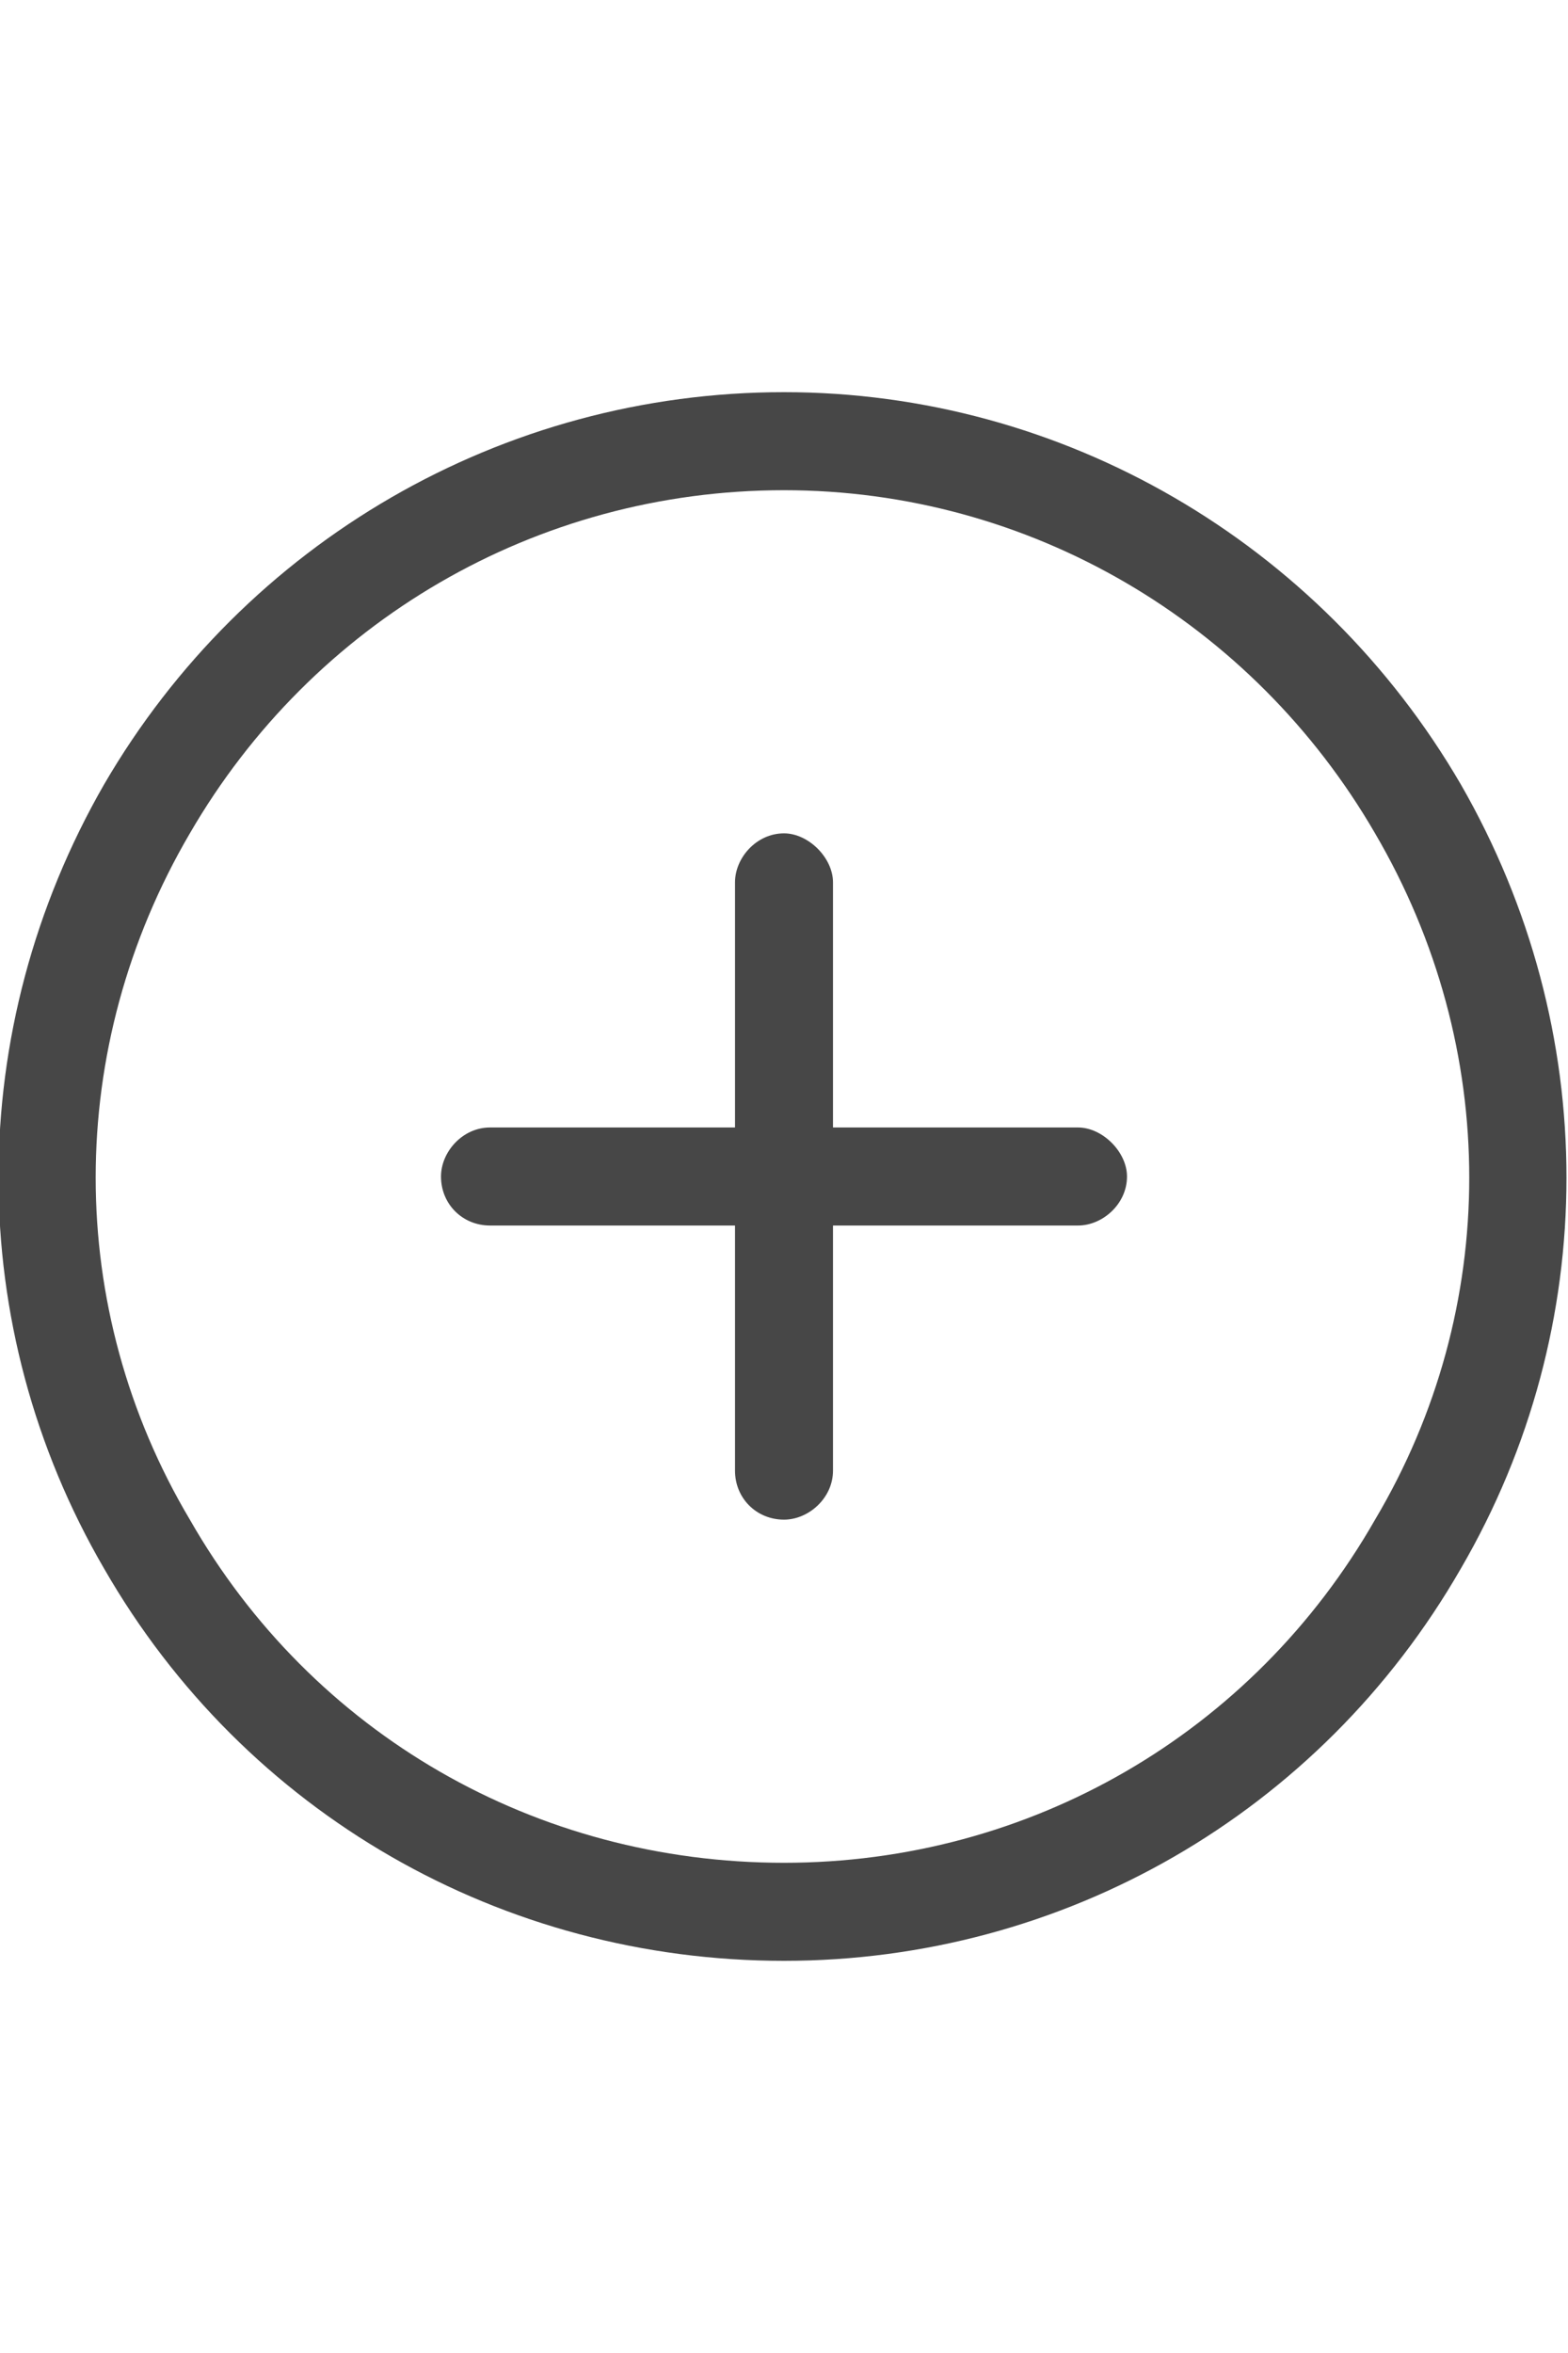 <svg width="24" height="36" viewBox="0 0 24 36" fill="none" xmlns="http://www.w3.org/2000/svg">
<g id="label-paired / xl / circle-plus-xl / regular" clip-path="url(#clip0_2556_19946)">
<path id="icon" d="M12 7.5C8.203 7.5 4.781 9.516 2.906 12.75C0.984 16.031 0.984 20.016 2.906 23.25C4.781 26.531 8.203 28.5 12 28.5C15.75 28.5 19.172 26.531 21.047 23.25C22.969 20.016 22.969 16.031 21.047 12.75C19.172 9.516 15.75 7.5 12 7.5ZM12 30C7.688 30 3.75 27.75 1.594 24C-0.562 20.297 -0.562 15.75 1.594 12C3.75 8.297 7.688 6 12 6C16.266 6 20.203 8.297 22.359 12C24.516 15.75 24.516 20.297 22.359 24C20.203 27.75 16.266 30 12 30ZM11.25 22.5V18.75H7.5C7.078 18.75 6.75 18.422 6.75 18C6.75 17.625 7.078 17.25 7.5 17.25H11.25V13.5C11.25 13.125 11.578 12.75 12 12.75C12.375 12.75 12.75 13.125 12.75 13.5V17.25H16.5C16.875 17.25 17.25 17.625 17.25 18C17.25 18.422 16.875 18.75 16.5 18.75H12.75V22.5C12.75 22.922 12.375 23.25 12 23.25C11.578 23.25 11.25 22.922 11.25 22.5Z" fill="black" fill-opacity="0.72"/>
</g>
<defs>
<clipPath id="clip0_2556_19946">
<rect width="24" height="36" fill="white"/>
</clipPath>
</defs>
</svg>
